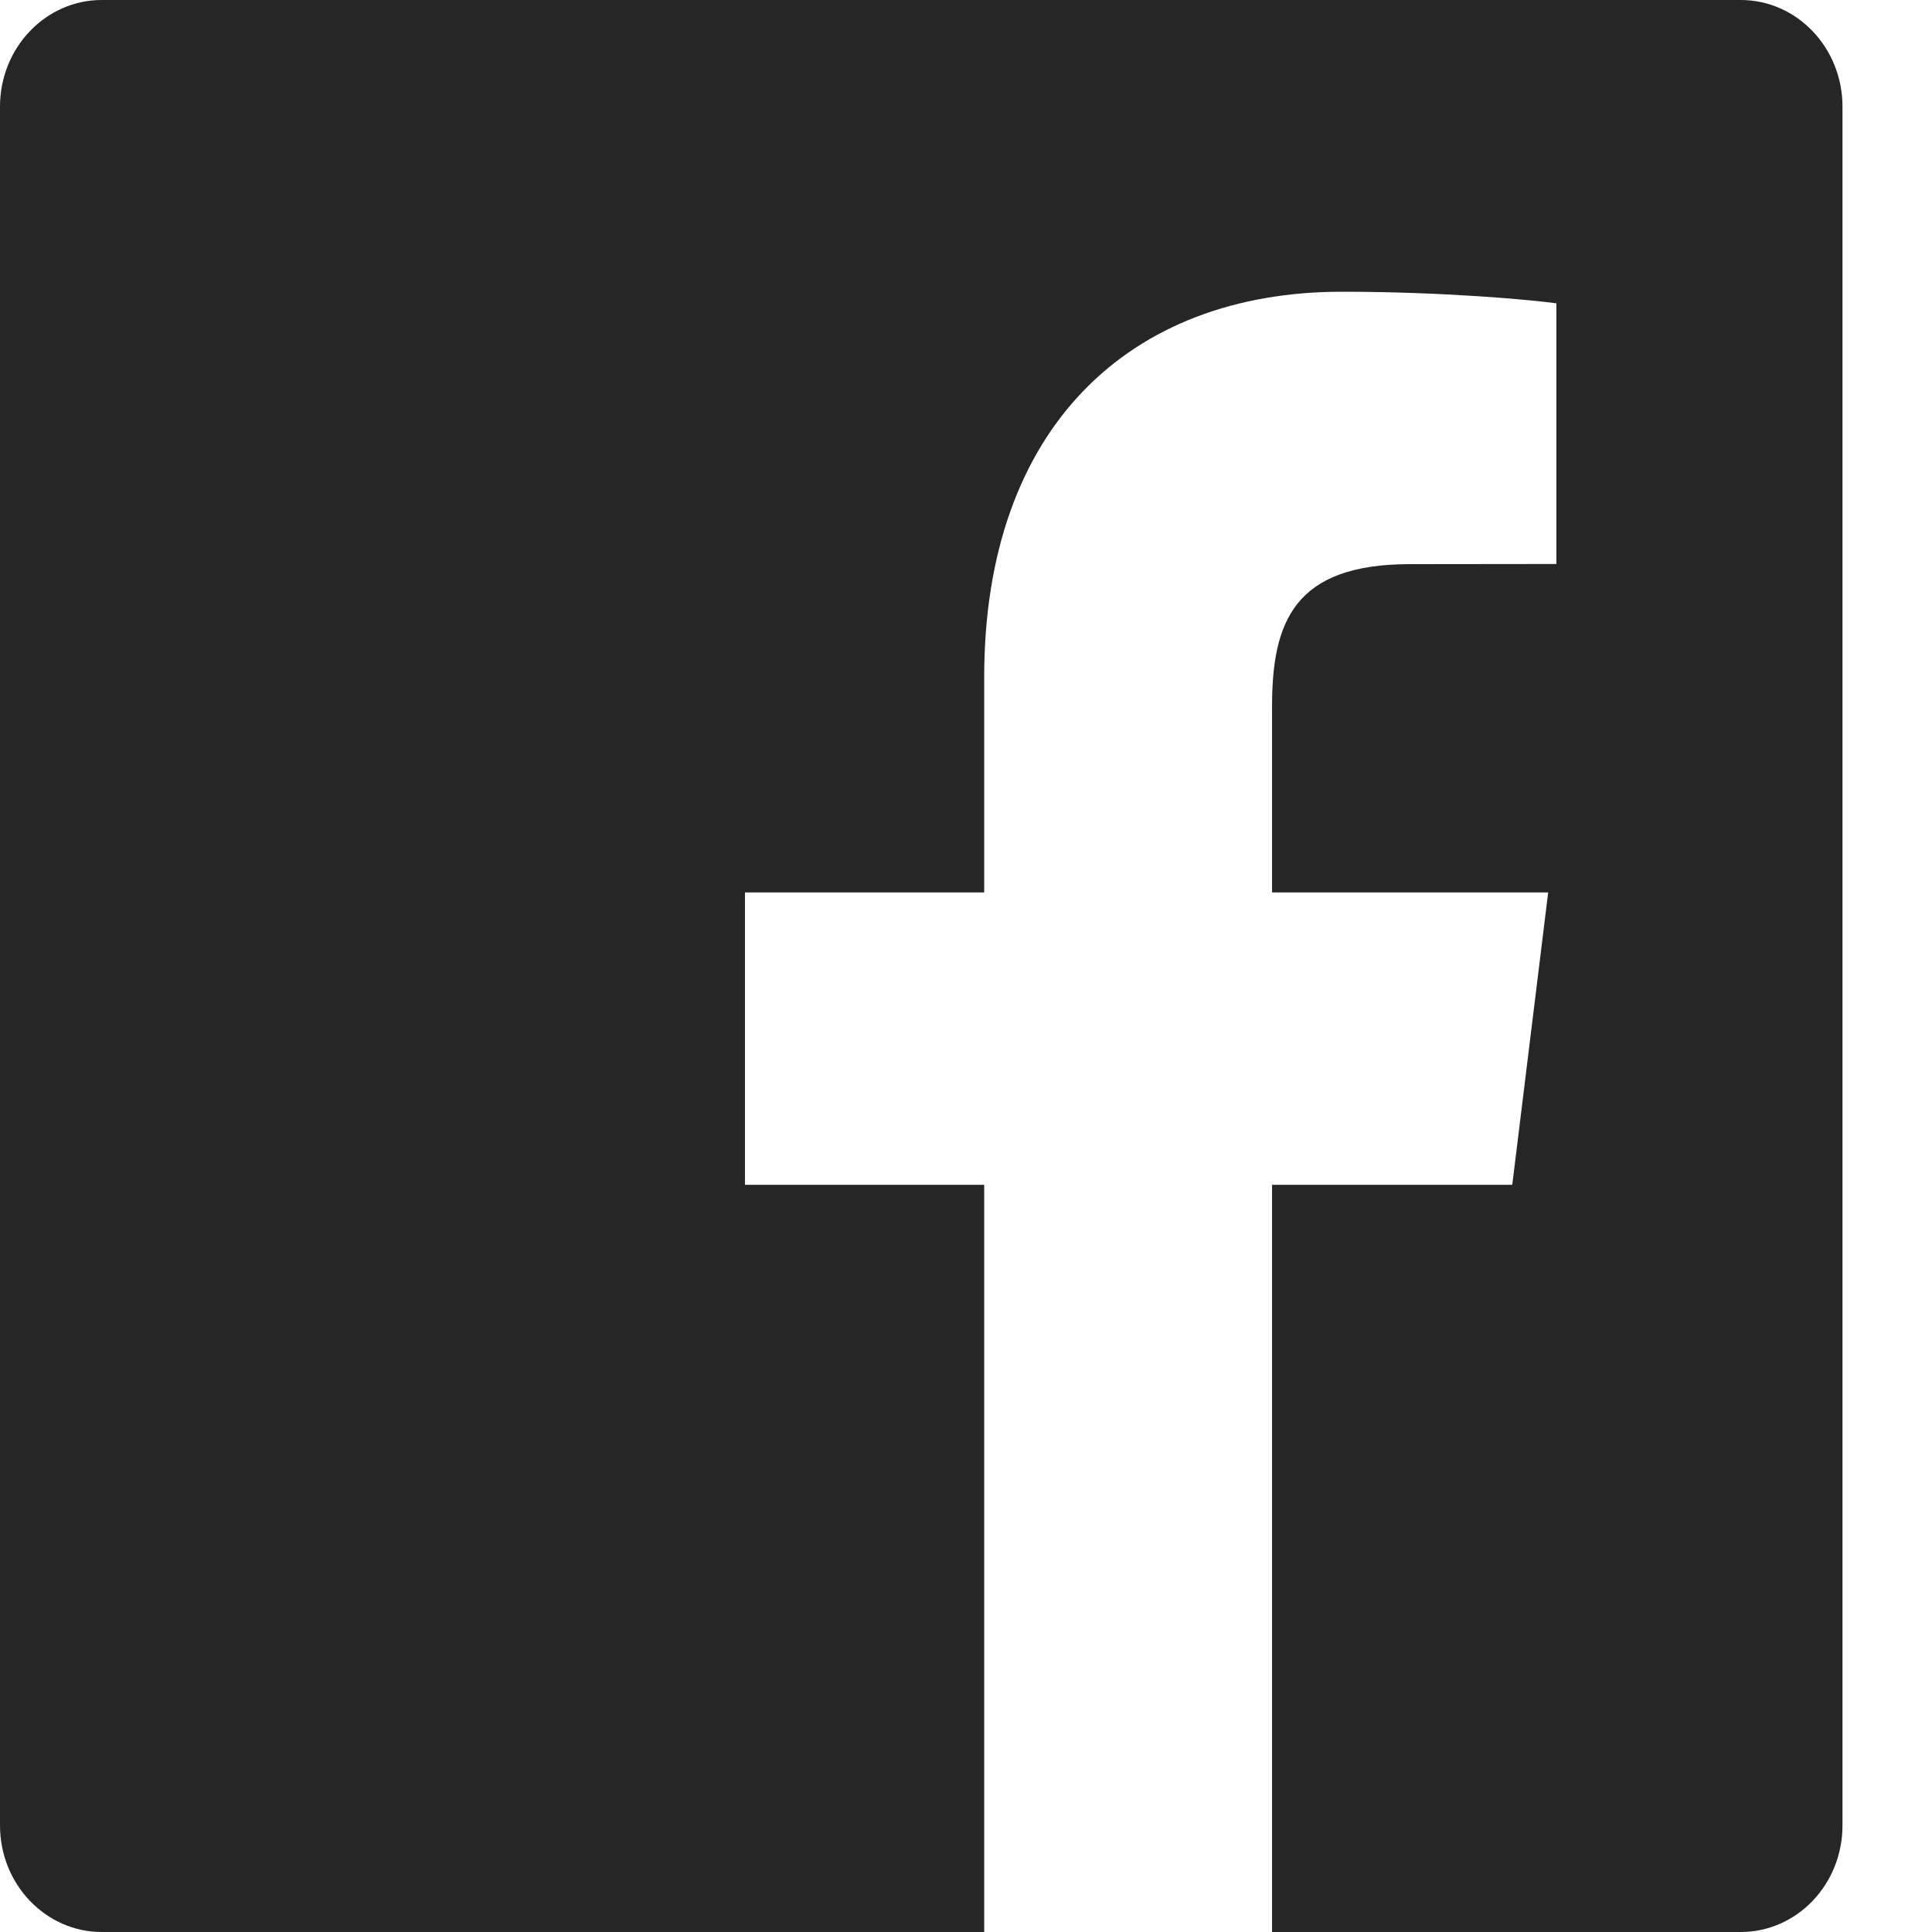 <svg width="12" height="12" viewBox="0 0 12 12" fill="none" xmlns="http://www.w3.org/2000/svg">
<path fill-rule="evenodd" clip-rule="evenodd" d="M10.812 0H0.632C0.283 0 0 0.297 0 0.662V11.338C0 11.703 0.283 12 0.632 12H6.113V7.359H4.627V5.543H6.113V4.206C6.113 2.656 7.016 1.812 8.334 1.812C8.966 1.812 9.509 1.862 9.667 1.884V3.503L8.757 3.504C8.04 3.504 7.901 3.861 7.901 4.386V5.543H9.616L9.393 7.359H7.901V12H10.812C11.161 12 11.444 11.704 11.444 11.338V0.662C11.444 0.297 11.161 0 10.812 0Z" fill="#262626"/>
</svg>
